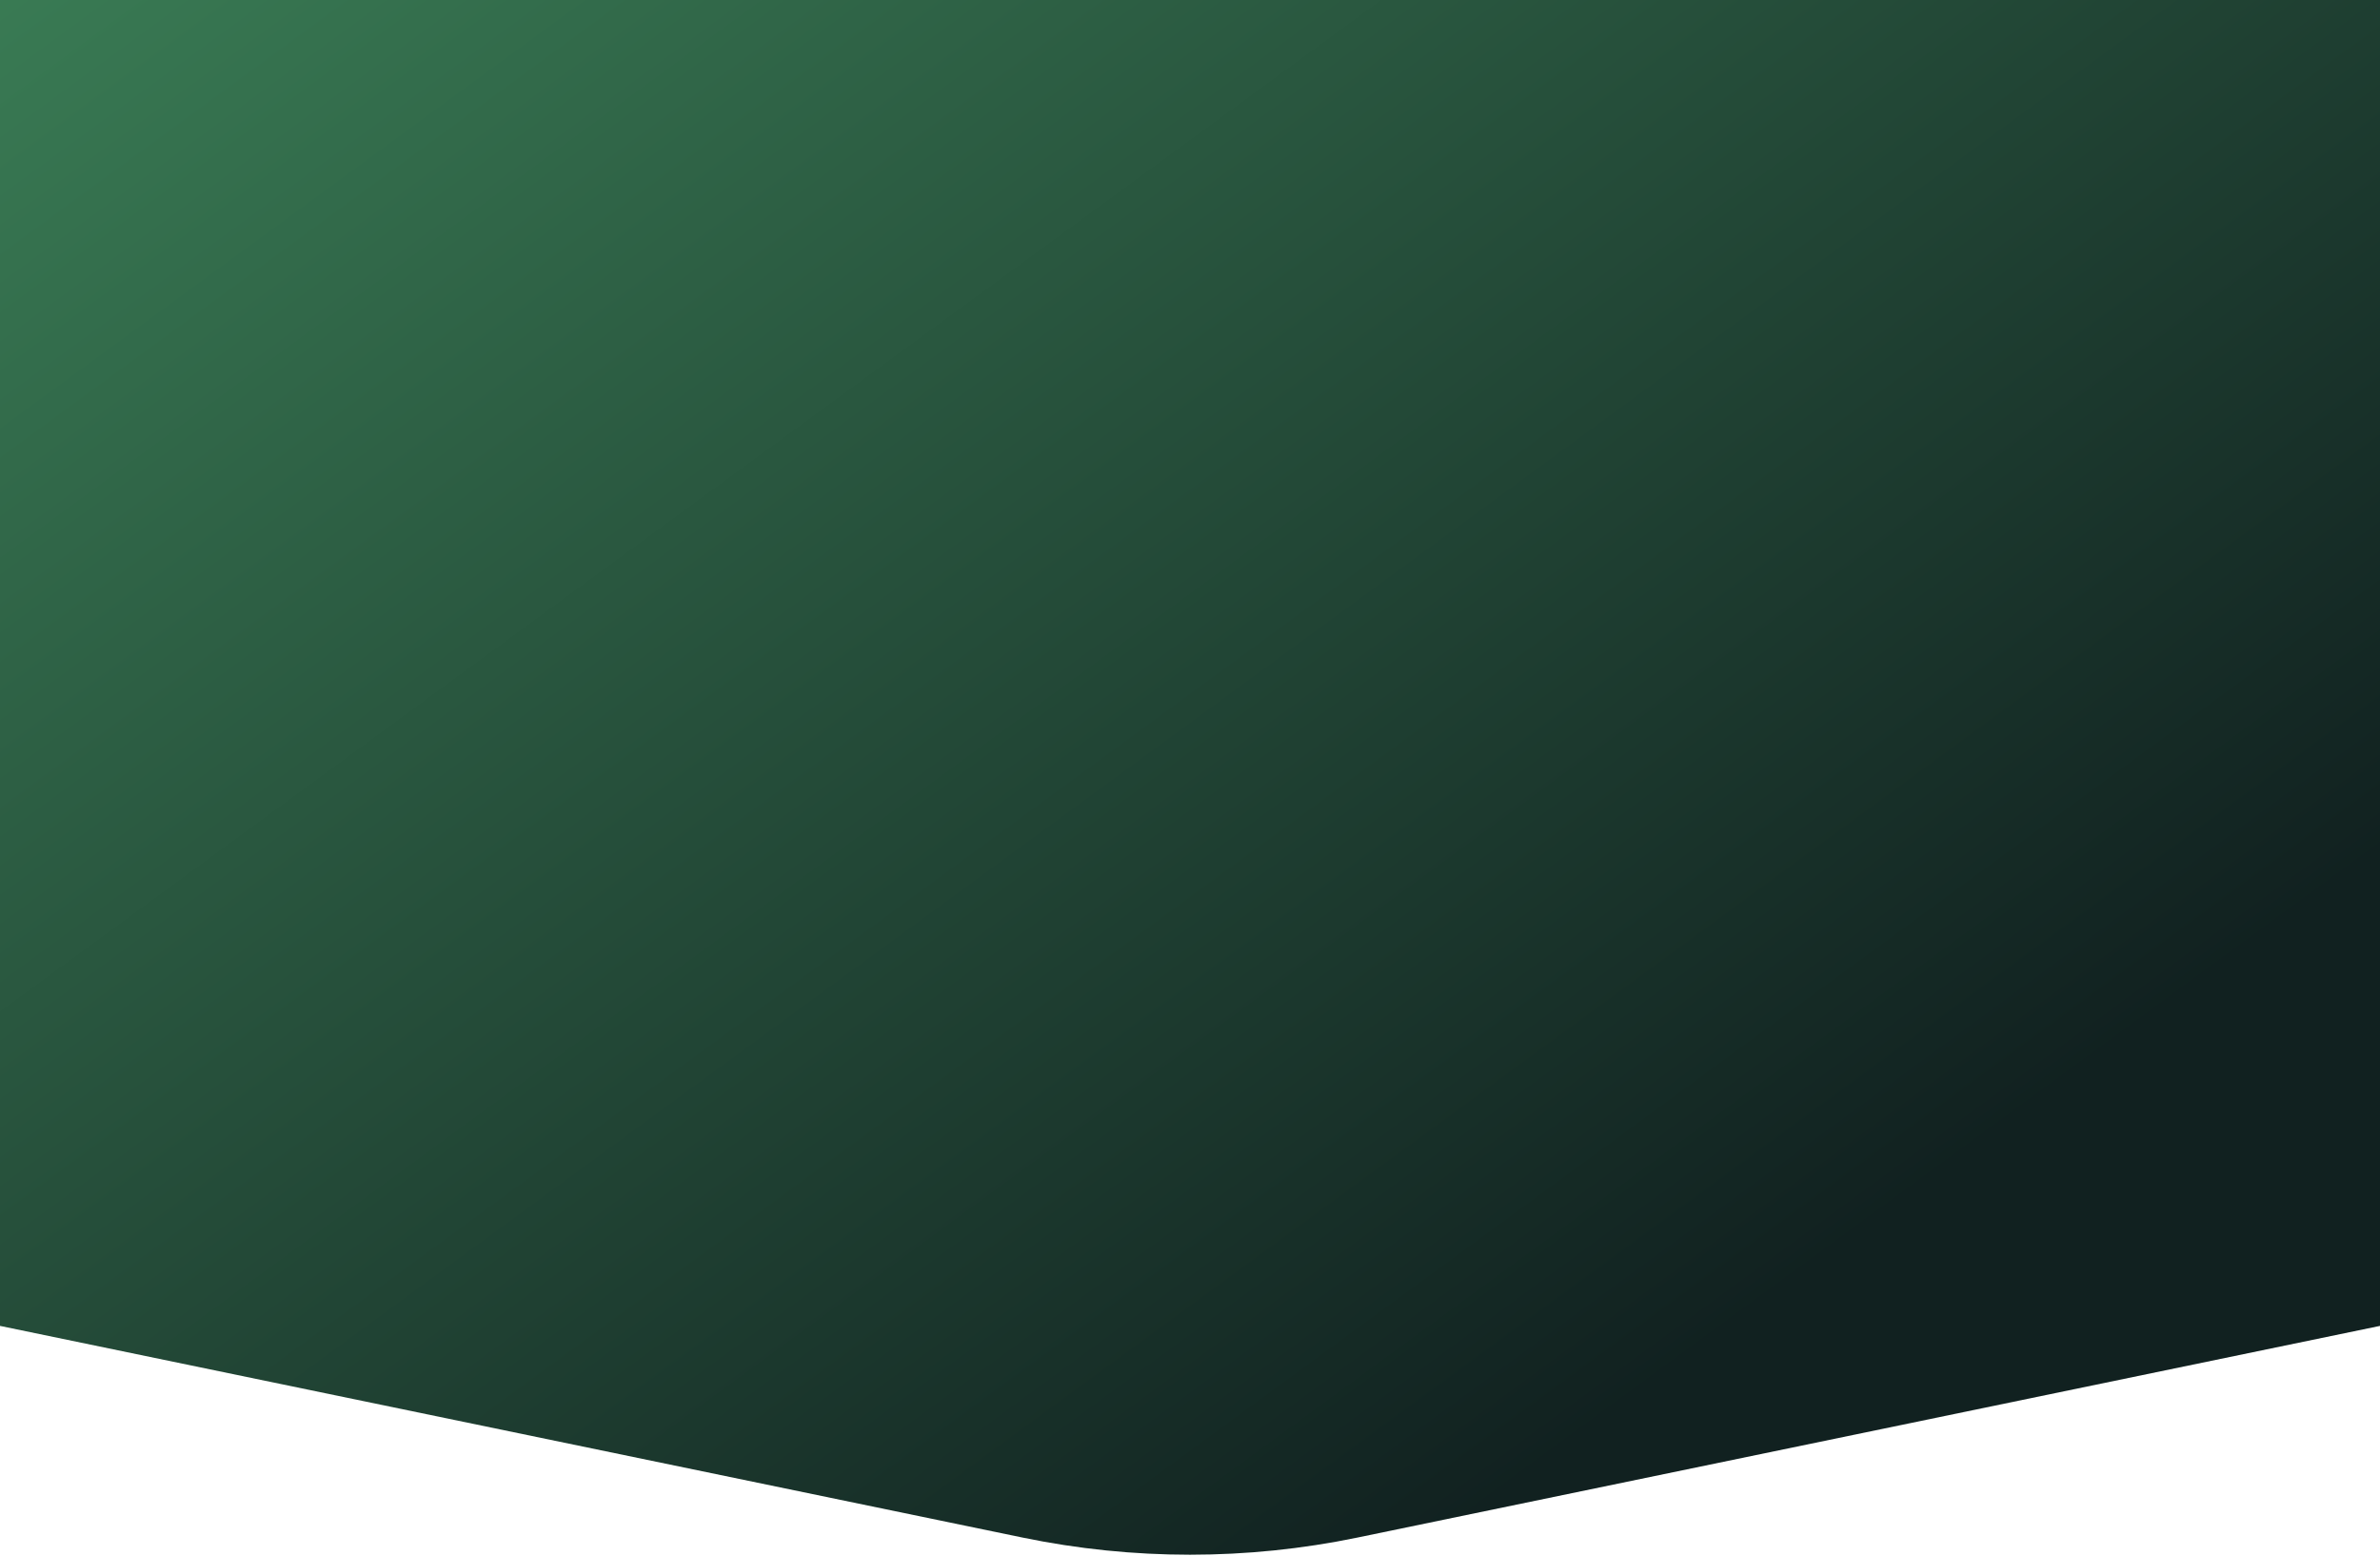 <svg
        xmlns="http://www.w3.org/2000/svg"
        width="1440"
        height="941"
        viewBox="0 0 1440 941"
        fill="none"
      >
        <path
          d="M0 0H1440V802L821.325 930.031C754.483 943.864 685.517 943.864 618.675 930.031L0 802V0Z"
          fill="url(#paint0_linear_2_387)"
        />
        <defs>
          <linearGradient
            id="paint0_linear_2_387"
            x1="-31.5"
            y1="-325.5"
            x2="884"
            y2="925"
            gradientUnits="userSpaceOnUse"
          >
            <stop stop-color="#428E5F" />
            <stop offset="1" stop-color="#112120" />
          </linearGradient>
        </defs>
</svg>